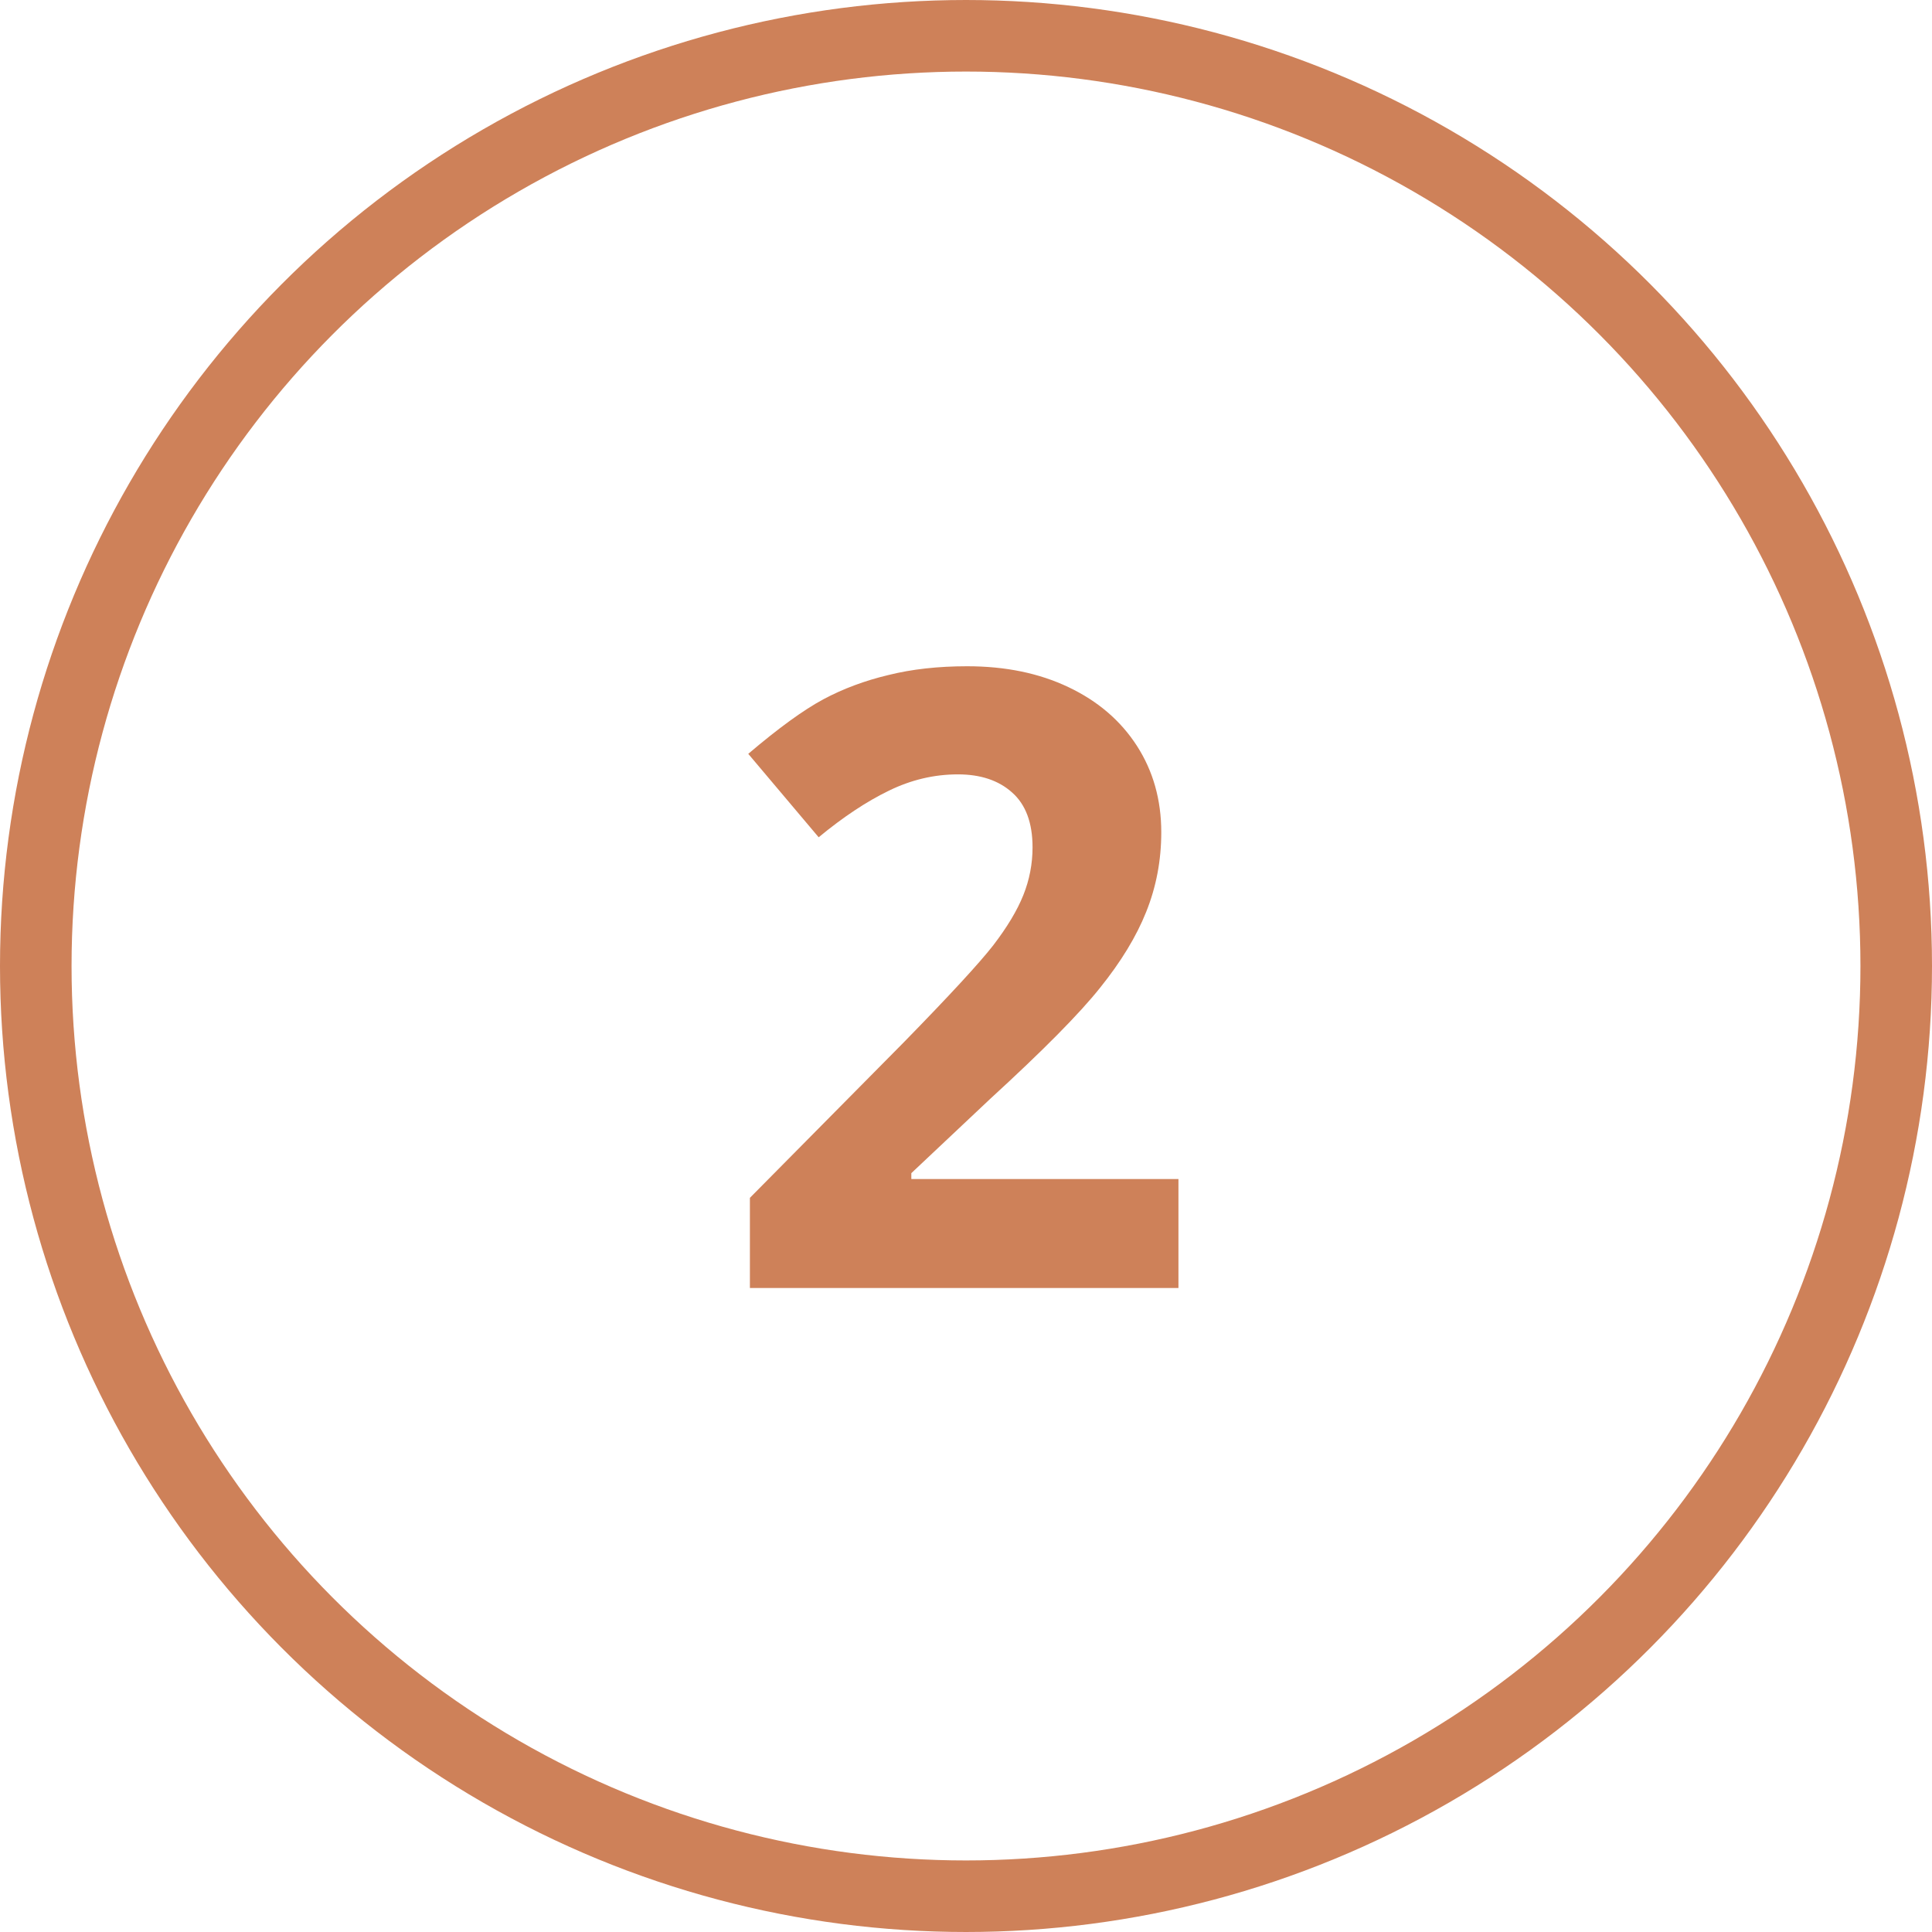 <svg width="27" height="27" viewBox="0 0 27 27" fill="none" xmlns="http://www.w3.org/2000/svg">
<circle cx="13.5" cy="13.5" r="13" stroke="#CE8159"/>
<path d="M16.469 18H10.48V16.74L12.631 14.566C13.268 13.914 13.684 13.463 13.879 13.213C14.074 12.959 14.215 12.725 14.301 12.51C14.387 12.295 14.43 12.072 14.43 11.842C14.43 11.498 14.334 11.242 14.143 11.074C13.955 10.906 13.703 10.822 13.387 10.822C13.055 10.822 12.732 10.898 12.42 11.051C12.107 11.203 11.781 11.42 11.441 11.701L10.457 10.535C10.879 10.176 11.229 9.922 11.506 9.773C11.783 9.625 12.086 9.512 12.414 9.434C12.742 9.352 13.109 9.311 13.516 9.311C14.051 9.311 14.523 9.408 14.934 9.604C15.344 9.799 15.662 10.072 15.889 10.424C16.115 10.775 16.229 11.178 16.229 11.631C16.229 12.025 16.158 12.396 16.018 12.744C15.881 13.088 15.666 13.441 15.373 13.805C15.084 14.168 14.572 14.685 13.838 15.357L12.736 16.395V16.477H16.469V18Z" fill="#CE8159"/>
</svg>
